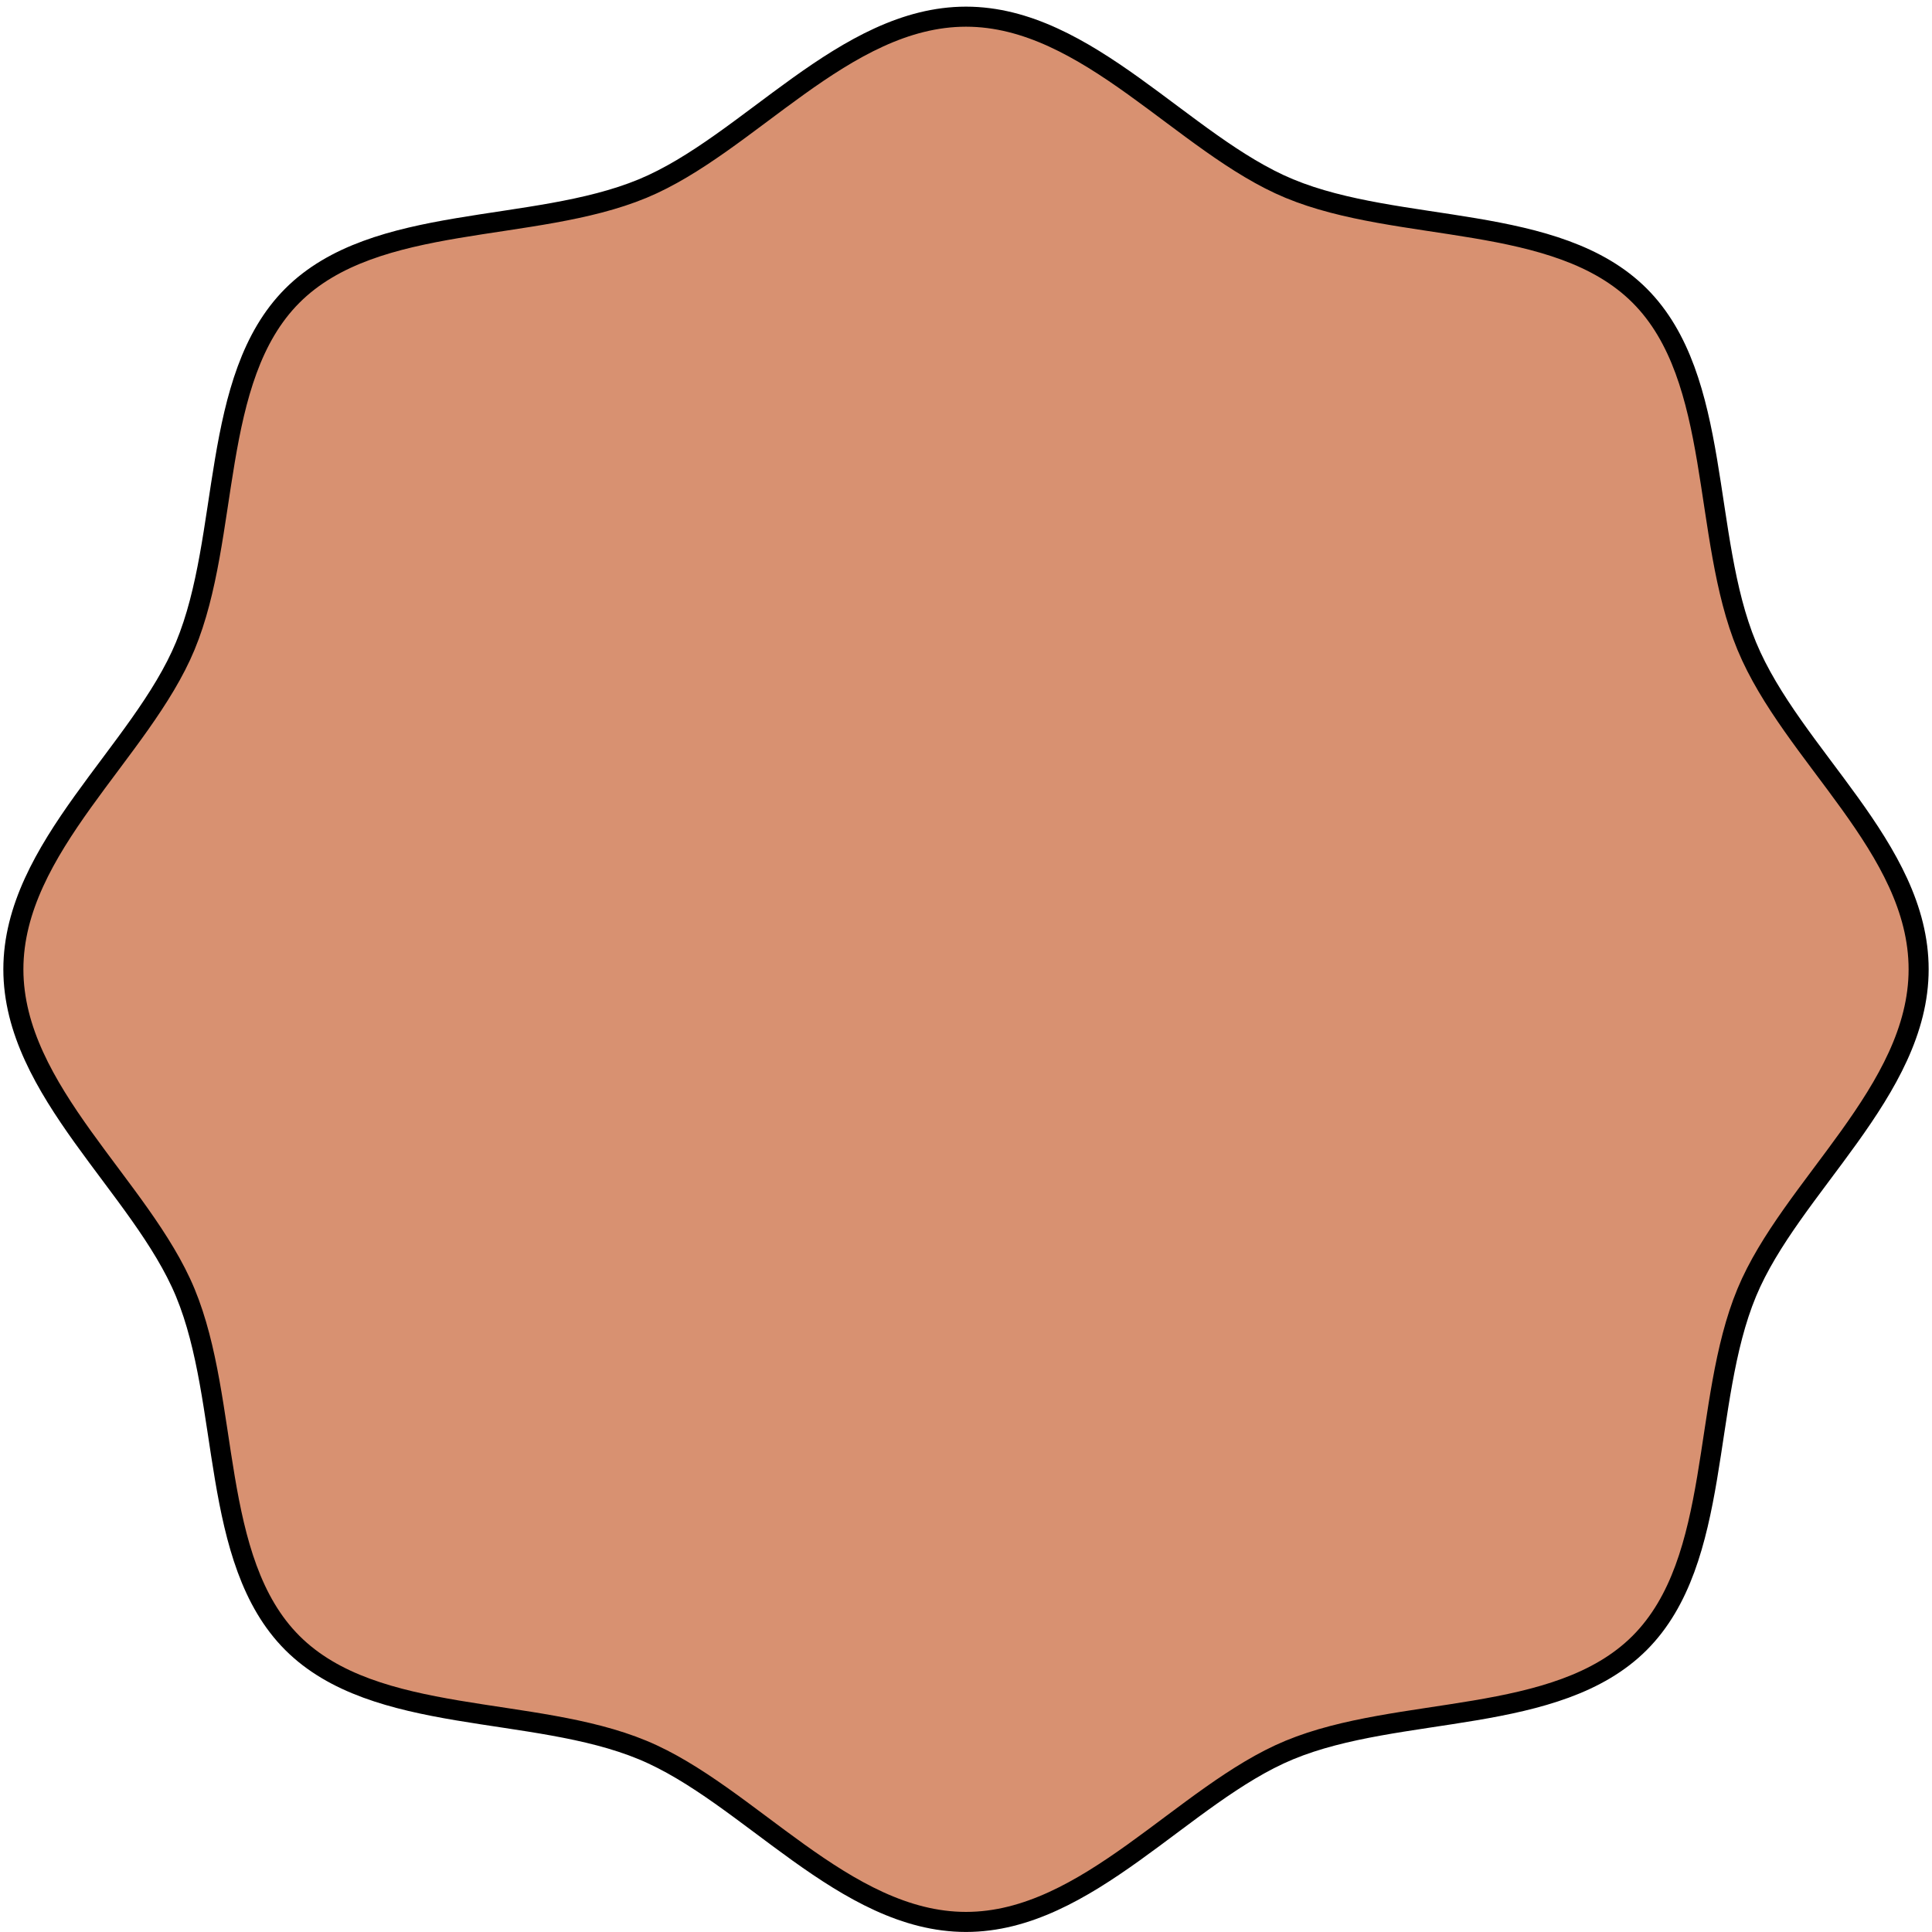 <svg width="289" height="289" viewBox="0 0 289 289" fill="none" xmlns="http://www.w3.org/2000/svg">
    <path d="M287 144.994c0 18.224-19.144 32.52-25.714 48.367-6.82 16.438-3.64 40.01-16.018 52.401-12.377 12.378-35.963 9.211-52.401 16.017-15.846 6.57-30.142 25.715-48.367 25.715-18.225 0-32.521-19.145-48.367-25.715-16.438-6.819-40.01-3.639-52.401-16.017-12.378-12.378-9.211-35.963-16.018-52.401C21.144 177.514 2 163.218 2 144.994c0-18.225 19.145-32.521 25.714-48.368 6.82-16.437 3.64-40.01 16.018-52.4 12.377-12.378 35.963-9.212 52.4-16.018 15.847-6.57 30.143-25.714 48.368-25.714s32.521 19.144 48.367 25.714c16.438 6.82 40.011 3.64 52.401 16.017 12.378 12.378 9.211 35.964 16.018 52.401C268.092 113.064 287 126.77 287 144.994z" fill="#D89171" stroke="#000" stroke-width="3" stroke-miterlimit="10"/>
</svg>

